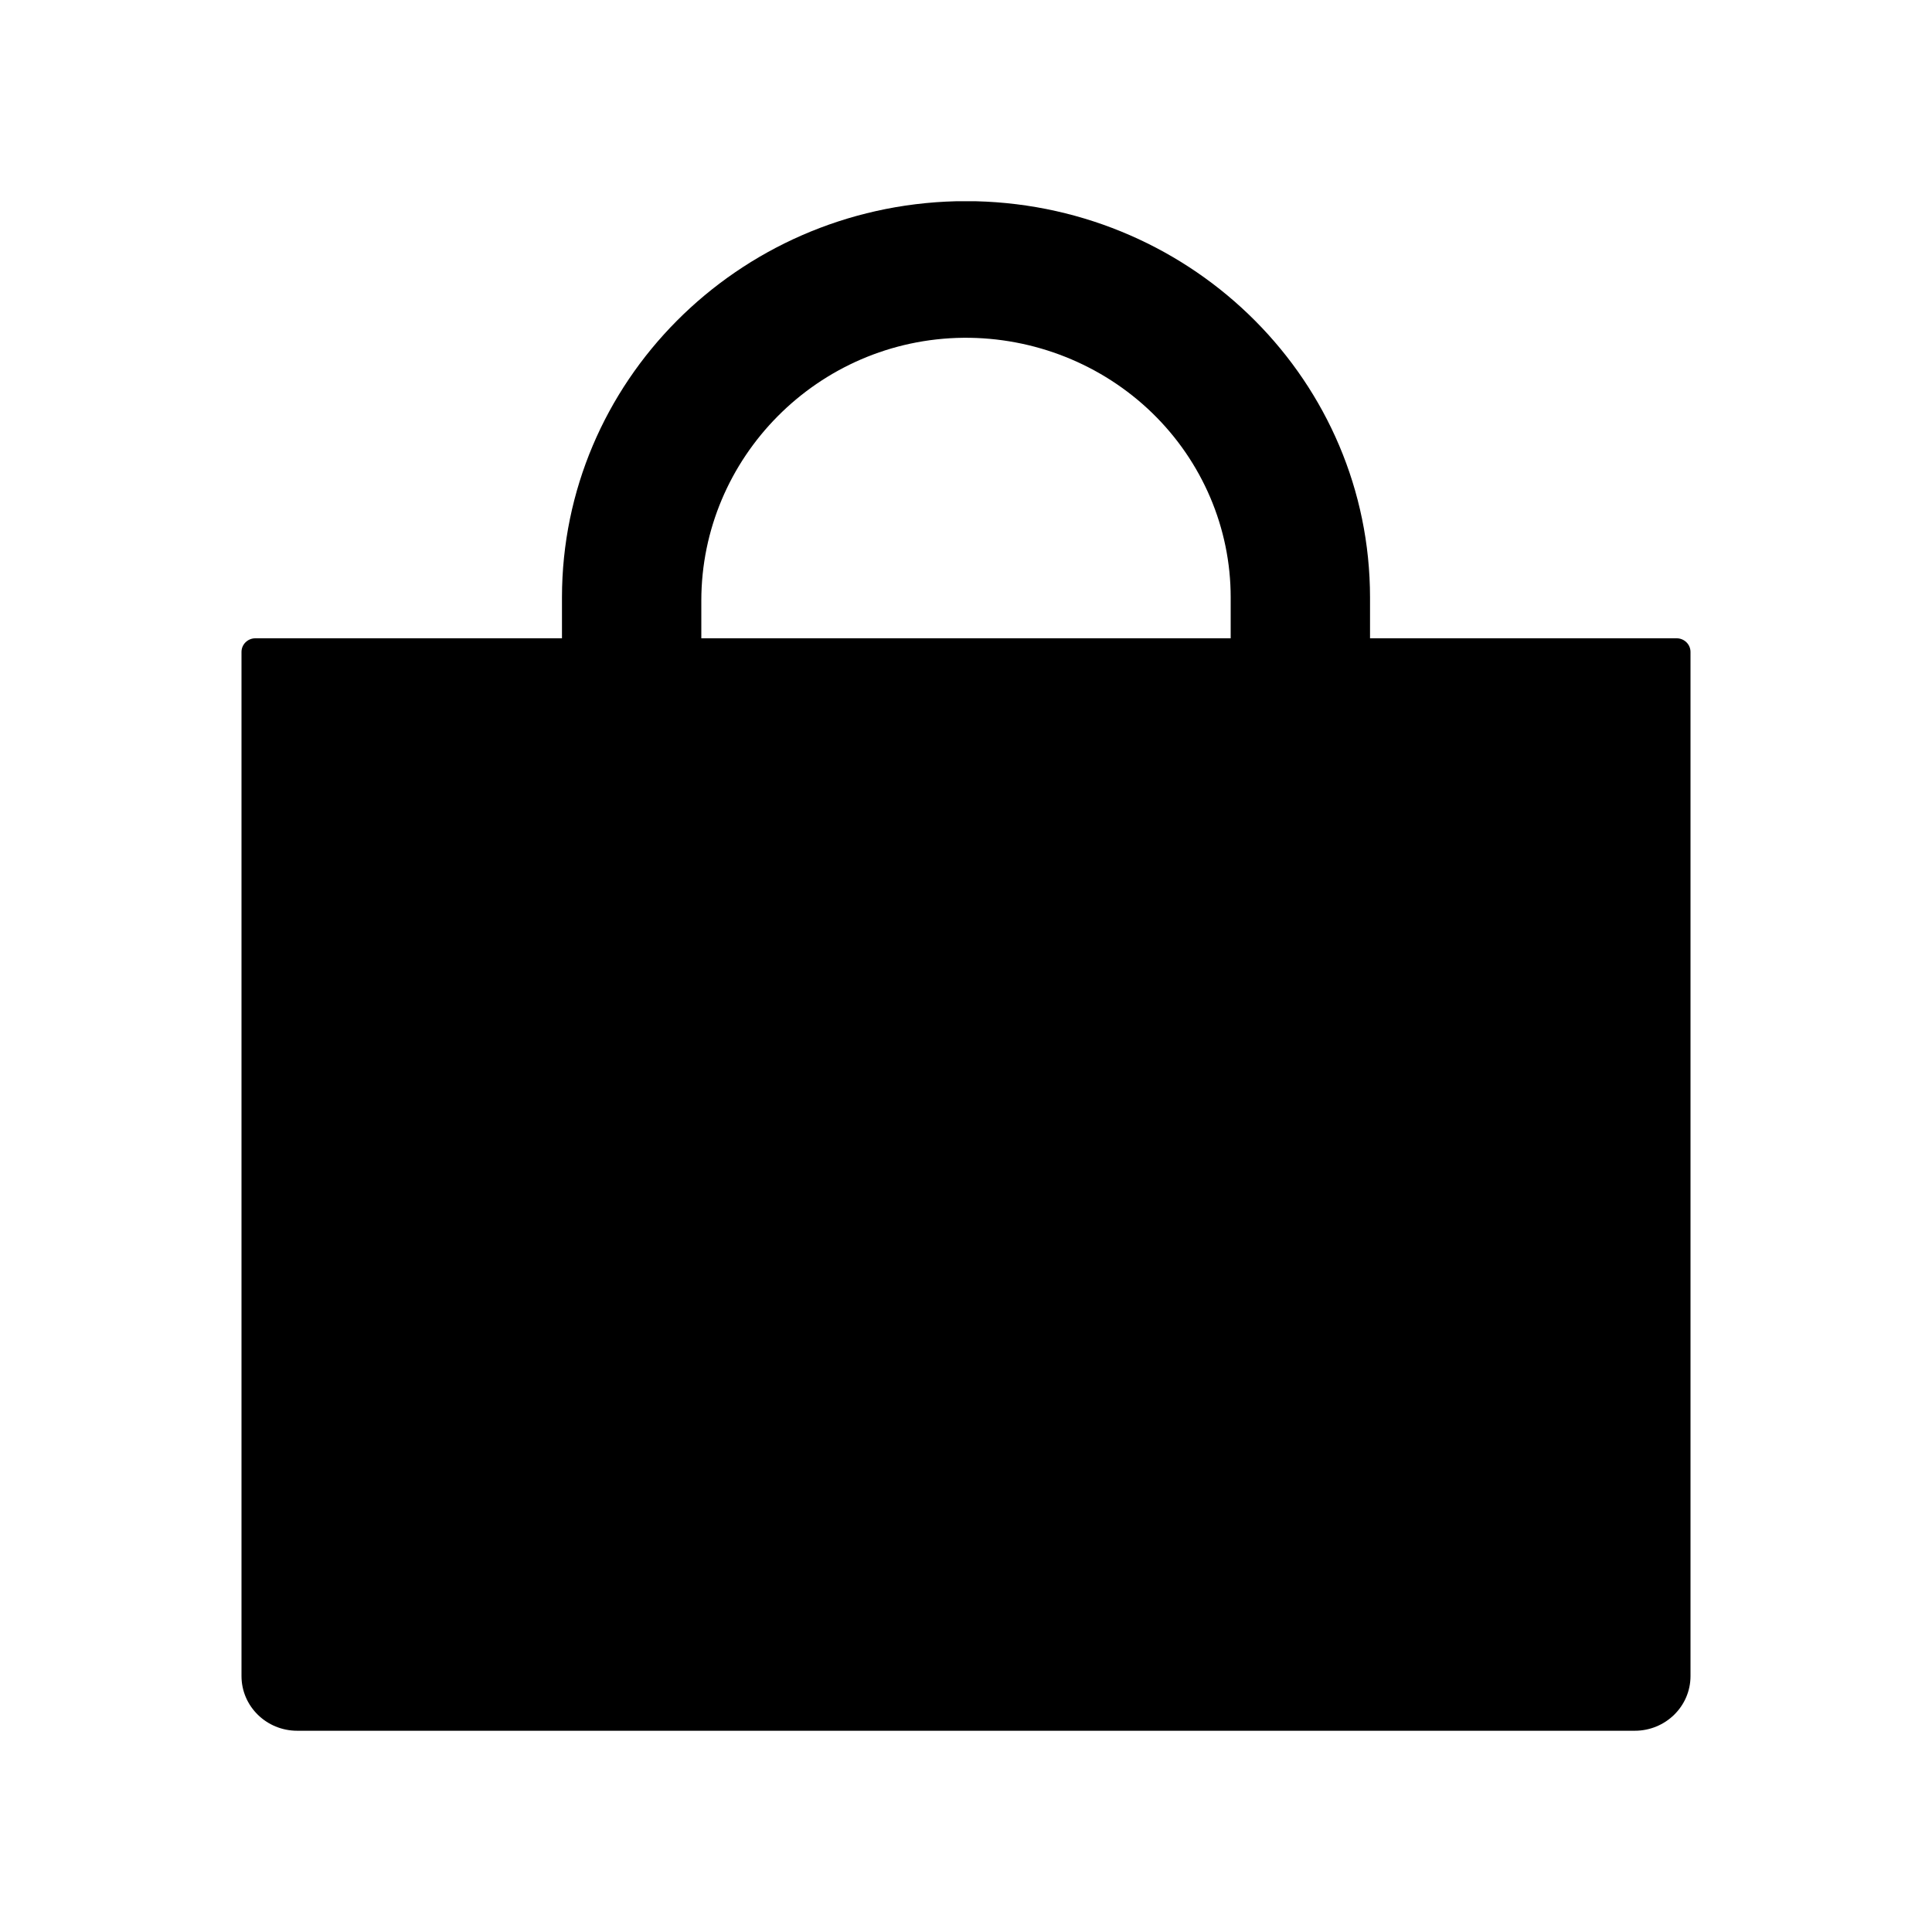 <?xml version="1.0" encoding="UTF-8"?>
<svg width="24px" height="24px" viewBox="0 0 24 24" version="1.1" xmlns="http://www.w3.org/2000/svg" xmlns:xlink="http://www.w3.org/1999/xlink">
    <title>VSQUARE/4) Icons/bag/bag_sharp</title>
    <g id="VSQUARE_Symbols" stroke="none" stroke-width="1" fill="none" fill-rule="evenodd">
        <g id="VSQUARE/4)-Icons/bag/bag_sharp">
            <rect id="Rectangle" x="0" y="0" width="24" height="24"></rect>
            <path d="M17.019,7.929 L17.019,7.42 C17.017,4.751 14.847,2.569 12.125,2.5 C12.082,2.5 12.042,2.5 12,2.5 C11.958,2.5 11.916,2.5 11.875,2.5 C9.153,2.569 6.983,4.751 6.981,7.42 L6.981,7.929 L3.173,7.929 C3.077,7.929 3,8.005 3,8.098 L3,20.821 C3,21.196 3.31,21.5 3.692,21.5 L20.308,21.5 C20.69,21.5 21,21.196 21,20.821 L21,8.098 C21,8.005 20.923,7.929 20.827,7.929 L17.019,7.929 Z M15.288,7.929 L8.712,7.929 L8.712,7.462 C8.712,5.688 10.157,4.215 11.968,4.196 C12.845,4.189 13.689,4.525 14.313,5.13 C14.936,5.735 15.288,6.56 15.288,7.42 L15.288,7.929 Z" id="Shape" fill="#000000" fill-rule="nonzero"></path>
        </g>
    </g>
</svg>